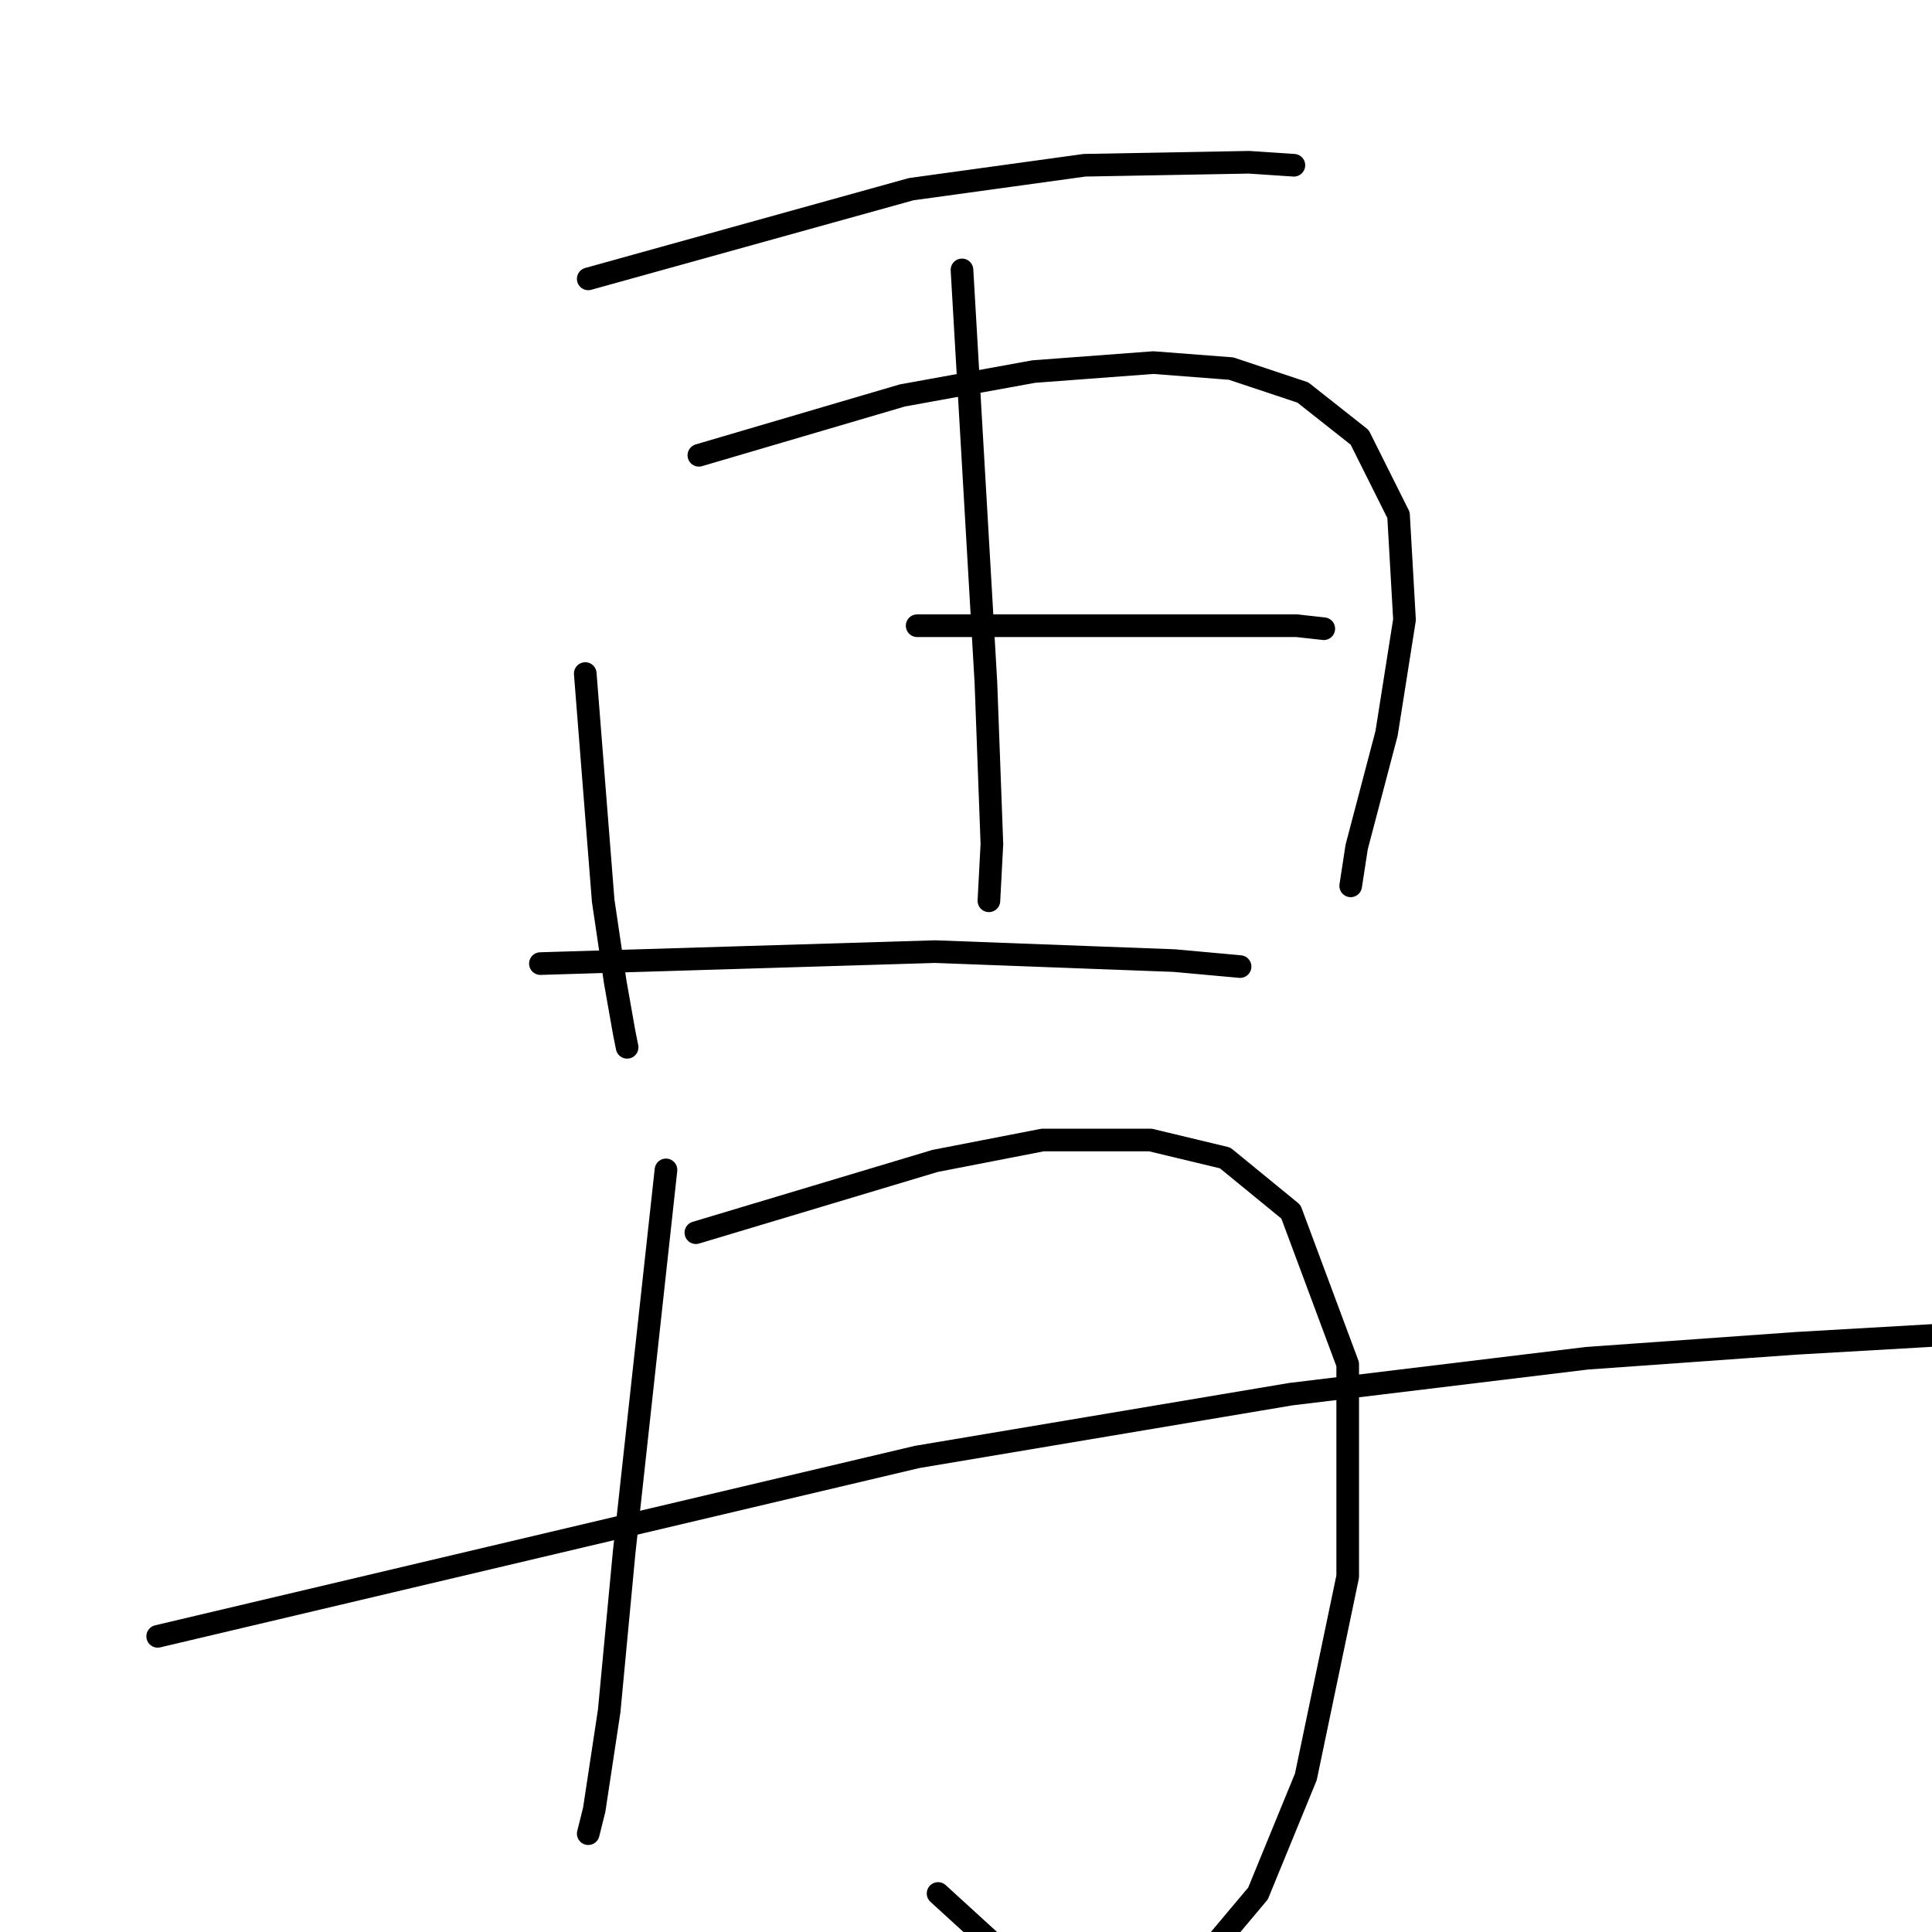 <?xml version="1.0" standalone="no"?>
    <svg width="256" height="256" xmlns="http://www.w3.org/2000/svg" version="1.1">
    <polyline stroke="black" stroke-width="3" stroke-linecap="round" fill="transparent" stroke-linejoin="round" points="77.945 36.952 99.339 31.01 120.734 25.067 143.713 21.897 165.503 21.501 171.446 21.897 171.446 21.897 " />
        <polyline stroke="black" stroke-width="3" stroke-linecap="round" fill="transparent" stroke-linejoin="round" points="77.549 89.25 78.737 104.305 79.926 119.36 81.511 130.057 82.699 136.792 83.096 138.773 83.096 138.773 " />
        <polyline stroke="black" stroke-width="3" stroke-linecap="round" fill="transparent" stroke-linejoin="round" points="92.604 60.328 106.075 56.366 119.545 52.404 136.977 49.234 152.825 48.046 163.126 48.838 172.635 52.008 180.162 57.951 185.313 68.252 186.105 82.118 183.728 97.173 179.766 112.229 178.974 117.379 178.974 117.379 " />
        <polyline stroke="black" stroke-width="3" stroke-linecap="round" fill="transparent" stroke-linejoin="round" points="127.469 35.764 129.054 63.101 130.638 90.438 131.431 111.832 131.035 119.36 131.035 119.36 " />
        <polyline stroke="black" stroke-width="3" stroke-linecap="round" fill="transparent" stroke-linejoin="round" points="121.526 82.911 140.939 82.911 160.353 82.911 171.842 82.911 175.408 83.307 175.408 83.307 " />
        <polyline stroke="black" stroke-width="3" stroke-linecap="round" fill="transparent" stroke-linejoin="round" points="71.606 127.68 97.755 126.888 123.903 126.095 155.598 127.284 164.315 128.076 164.315 128.076 " />
        <polyline stroke="black" stroke-width="3" stroke-linecap="round" fill="transparent" stroke-linejoin="round" points="88.246 155.017 85.473 180.373 82.699 205.73 80.718 226.728 78.737 239.802 77.945 242.972 77.945 242.972 " />
        <polyline stroke="black" stroke-width="3" stroke-linecap="round" fill="transparent" stroke-linejoin="round" points="92.208 163.337 108.056 158.583 123.903 153.829 138.166 151.055 152.429 151.055 162.334 153.432 171.05 160.564 178.578 180.77 178.578 208.899 173.031 235.444 166.692 250.895 158.372 260.8 147.675 264.762 133.412 259.215 124.299 250.895 124.299 250.895 " />
        <polyline stroke="black" stroke-width="3" stroke-linecap="round" fill="transparent" stroke-linejoin="round" points="20.894 216.823 71.21 204.937 121.526 193.052 171.05 184.732 210.273 179.977 238.006 177.996 258.608 176.808 258.608 176.808 " />
        </svg>